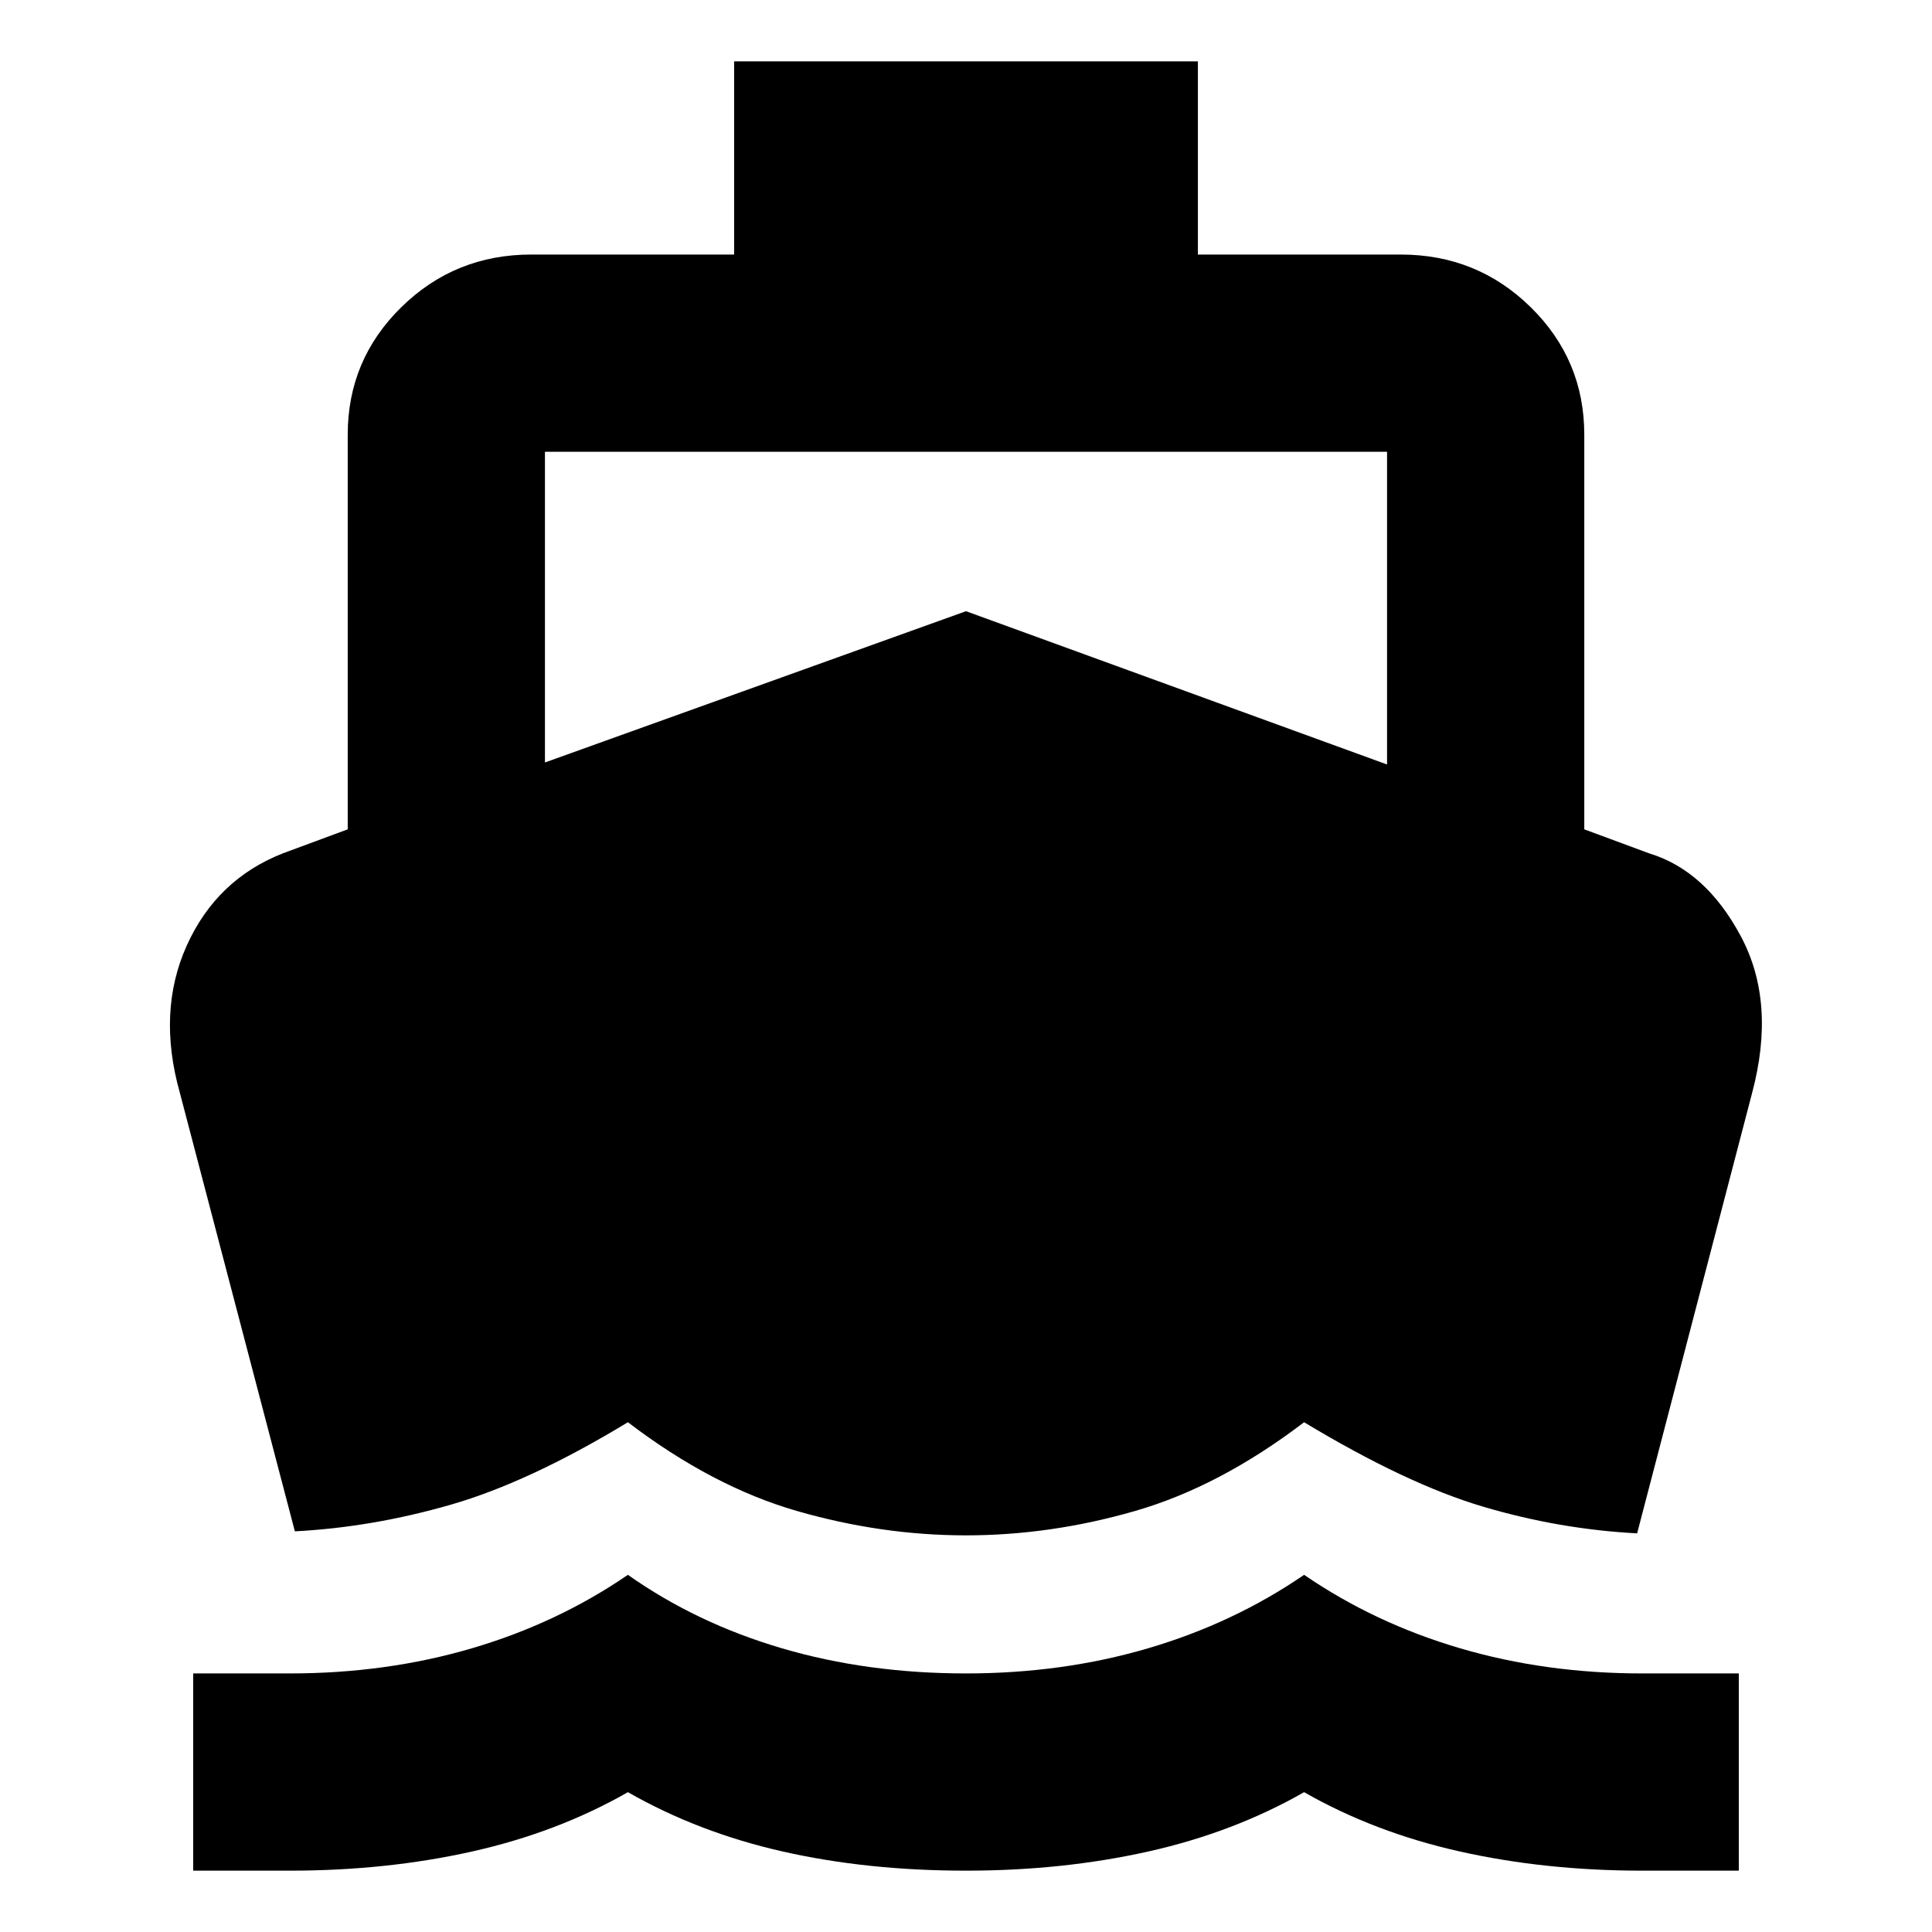<svg xmlns="http://www.w3.org/2000/svg" height="20" viewBox="0 -960 960 960" width="20"><path d="M146.52-199.09 89.39-416.91Q78-457.35 92.82-490.2q14.82-32.85 47.79-45.8l32.17-11.91V-744q0-37.23 26.65-63.38 26.64-26.14 64.57-26.14h100.78v-96h230.44v96H696q37.93 0 64.57 26.14 26.65 26.15 26.65 63.38v196.09L819.39-536q28.26 8.57 45.72 41.41 17.46 32.85 5.5 77.68l-57.13 218.82q-38.48-2-76.48-13.24-38-11.24-89-41.97-42 32-84 44.1-42 12.11-84 12.11t-84-12.11q-42-12.1-84-44.1-49 29.73-88 40.97-39 11.24-77.48 13.24ZM96-30.48v-98h48q48 0 90.5-12.5t77.5-36.5q34 24 76.5 36.5t91.5 12.5q48 0 90.5-12.5t77.5-36.5q35 24 77.5 36.5t90.5 12.5h48v98h-48q-48 0-90.5-9.5T648-69.48q-35 20-77.5 29.5t-90.5 9.5q-49 0-91-9.5t-77-29.5q-35 20-77.5 29.5t-90.5 9.5H96Zm174.78-550.65L480-656.3l209.22 76.17v-155.39H270.78v154.39Z"/></svg>